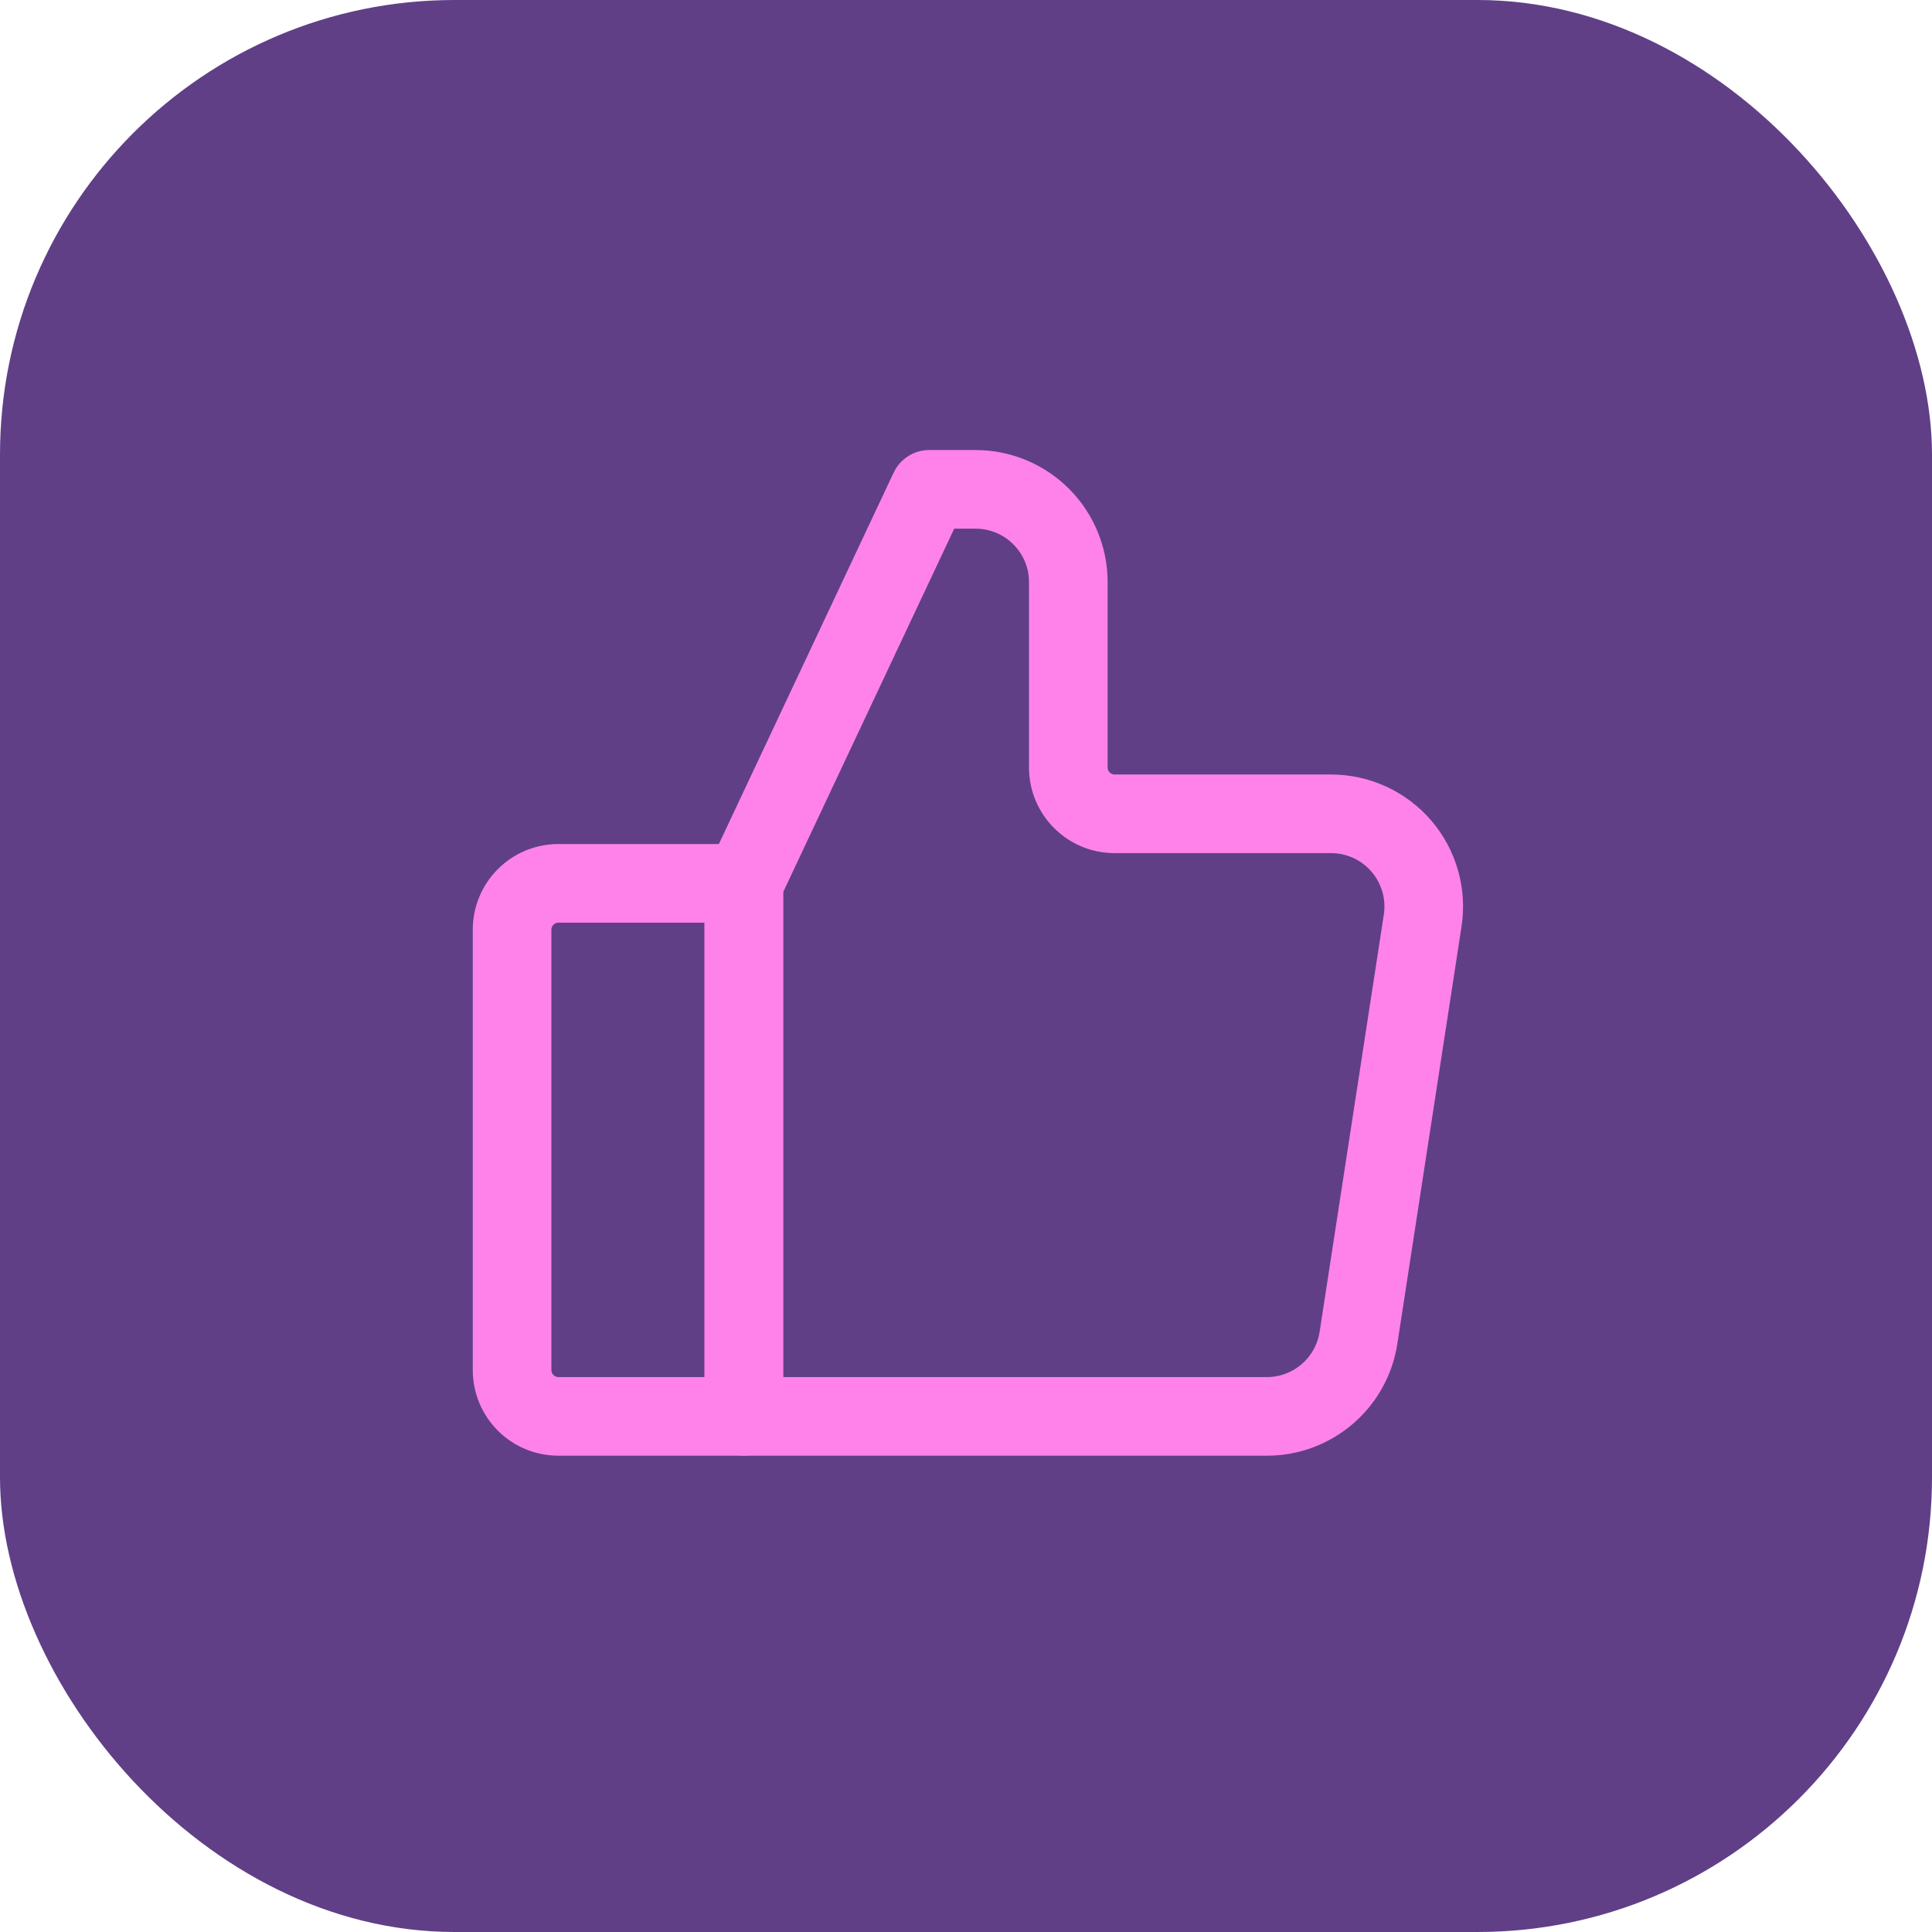 <svg width="85" height="85" viewBox="0 0 85 85" fill="none" xmlns="http://www.w3.org/2000/svg">
<rect width="85" height="85" rx="20" fill="#603F87"/>
<path fill-rule="evenodd" clip-rule="evenodd" d="M34.255 38.864V62.315C34.255 63.16 33.57 63.845 32.726 63.845H24.569C23.62 63.845 22.713 63.47 22.044 62.799C21.375 62.13 21 61.222 21 60.276V40.903C21 39.956 21.375 39.049 22.044 38.38C22.713 37.709 23.62 37.334 24.569 37.334H32.726C33.57 37.334 34.255 38.019 34.255 38.864ZM31.197 40.393H24.569C24.432 40.393 24.304 40.446 24.208 40.542C24.112 40.638 24.059 40.768 24.059 40.903V60.276C24.059 60.411 24.112 60.541 24.208 60.637C24.304 60.733 24.432 60.786 24.569 60.786H31.197V40.393Z" fill="#FF82EB" stroke="#FF82EB" stroke-width="0.4"/>
<path fill-rule="evenodd" clip-rule="evenodd" d="M64.103 40.736L61.28 59.089C60.858 61.826 58.505 63.845 55.737 63.845H32.726C31.88 63.845 31.197 63.16 31.197 62.316V38.864C31.197 38.639 31.245 38.417 31.341 38.213L39.498 20.879C39.751 20.343 40.29 20 40.883 20H42.922C44.409 20 45.835 20.591 46.887 21.642C47.939 22.694 48.531 24.121 48.531 25.608V33.765C48.531 34.047 48.759 34.275 49.04 34.275H58.56C60.197 34.275 61.751 34.989 62.818 36.231C63.883 37.473 64.352 39.118 64.103 40.736ZM61.08 40.271C61.193 39.536 60.98 38.788 60.495 38.223C60.012 37.658 59.304 37.334 58.56 37.334H49.04C47.068 37.334 45.472 35.737 45.472 33.765V25.608C45.472 24.931 45.202 24.285 44.723 23.805C44.246 23.328 43.597 23.059 42.922 23.059H41.854L34.255 39.206V60.786H55.737C56.996 60.786 58.064 59.868 58.256 58.624L61.08 40.271Z" fill="#FF82EB" stroke="#FF82EB" stroke-width="0.4"/>
</svg>
